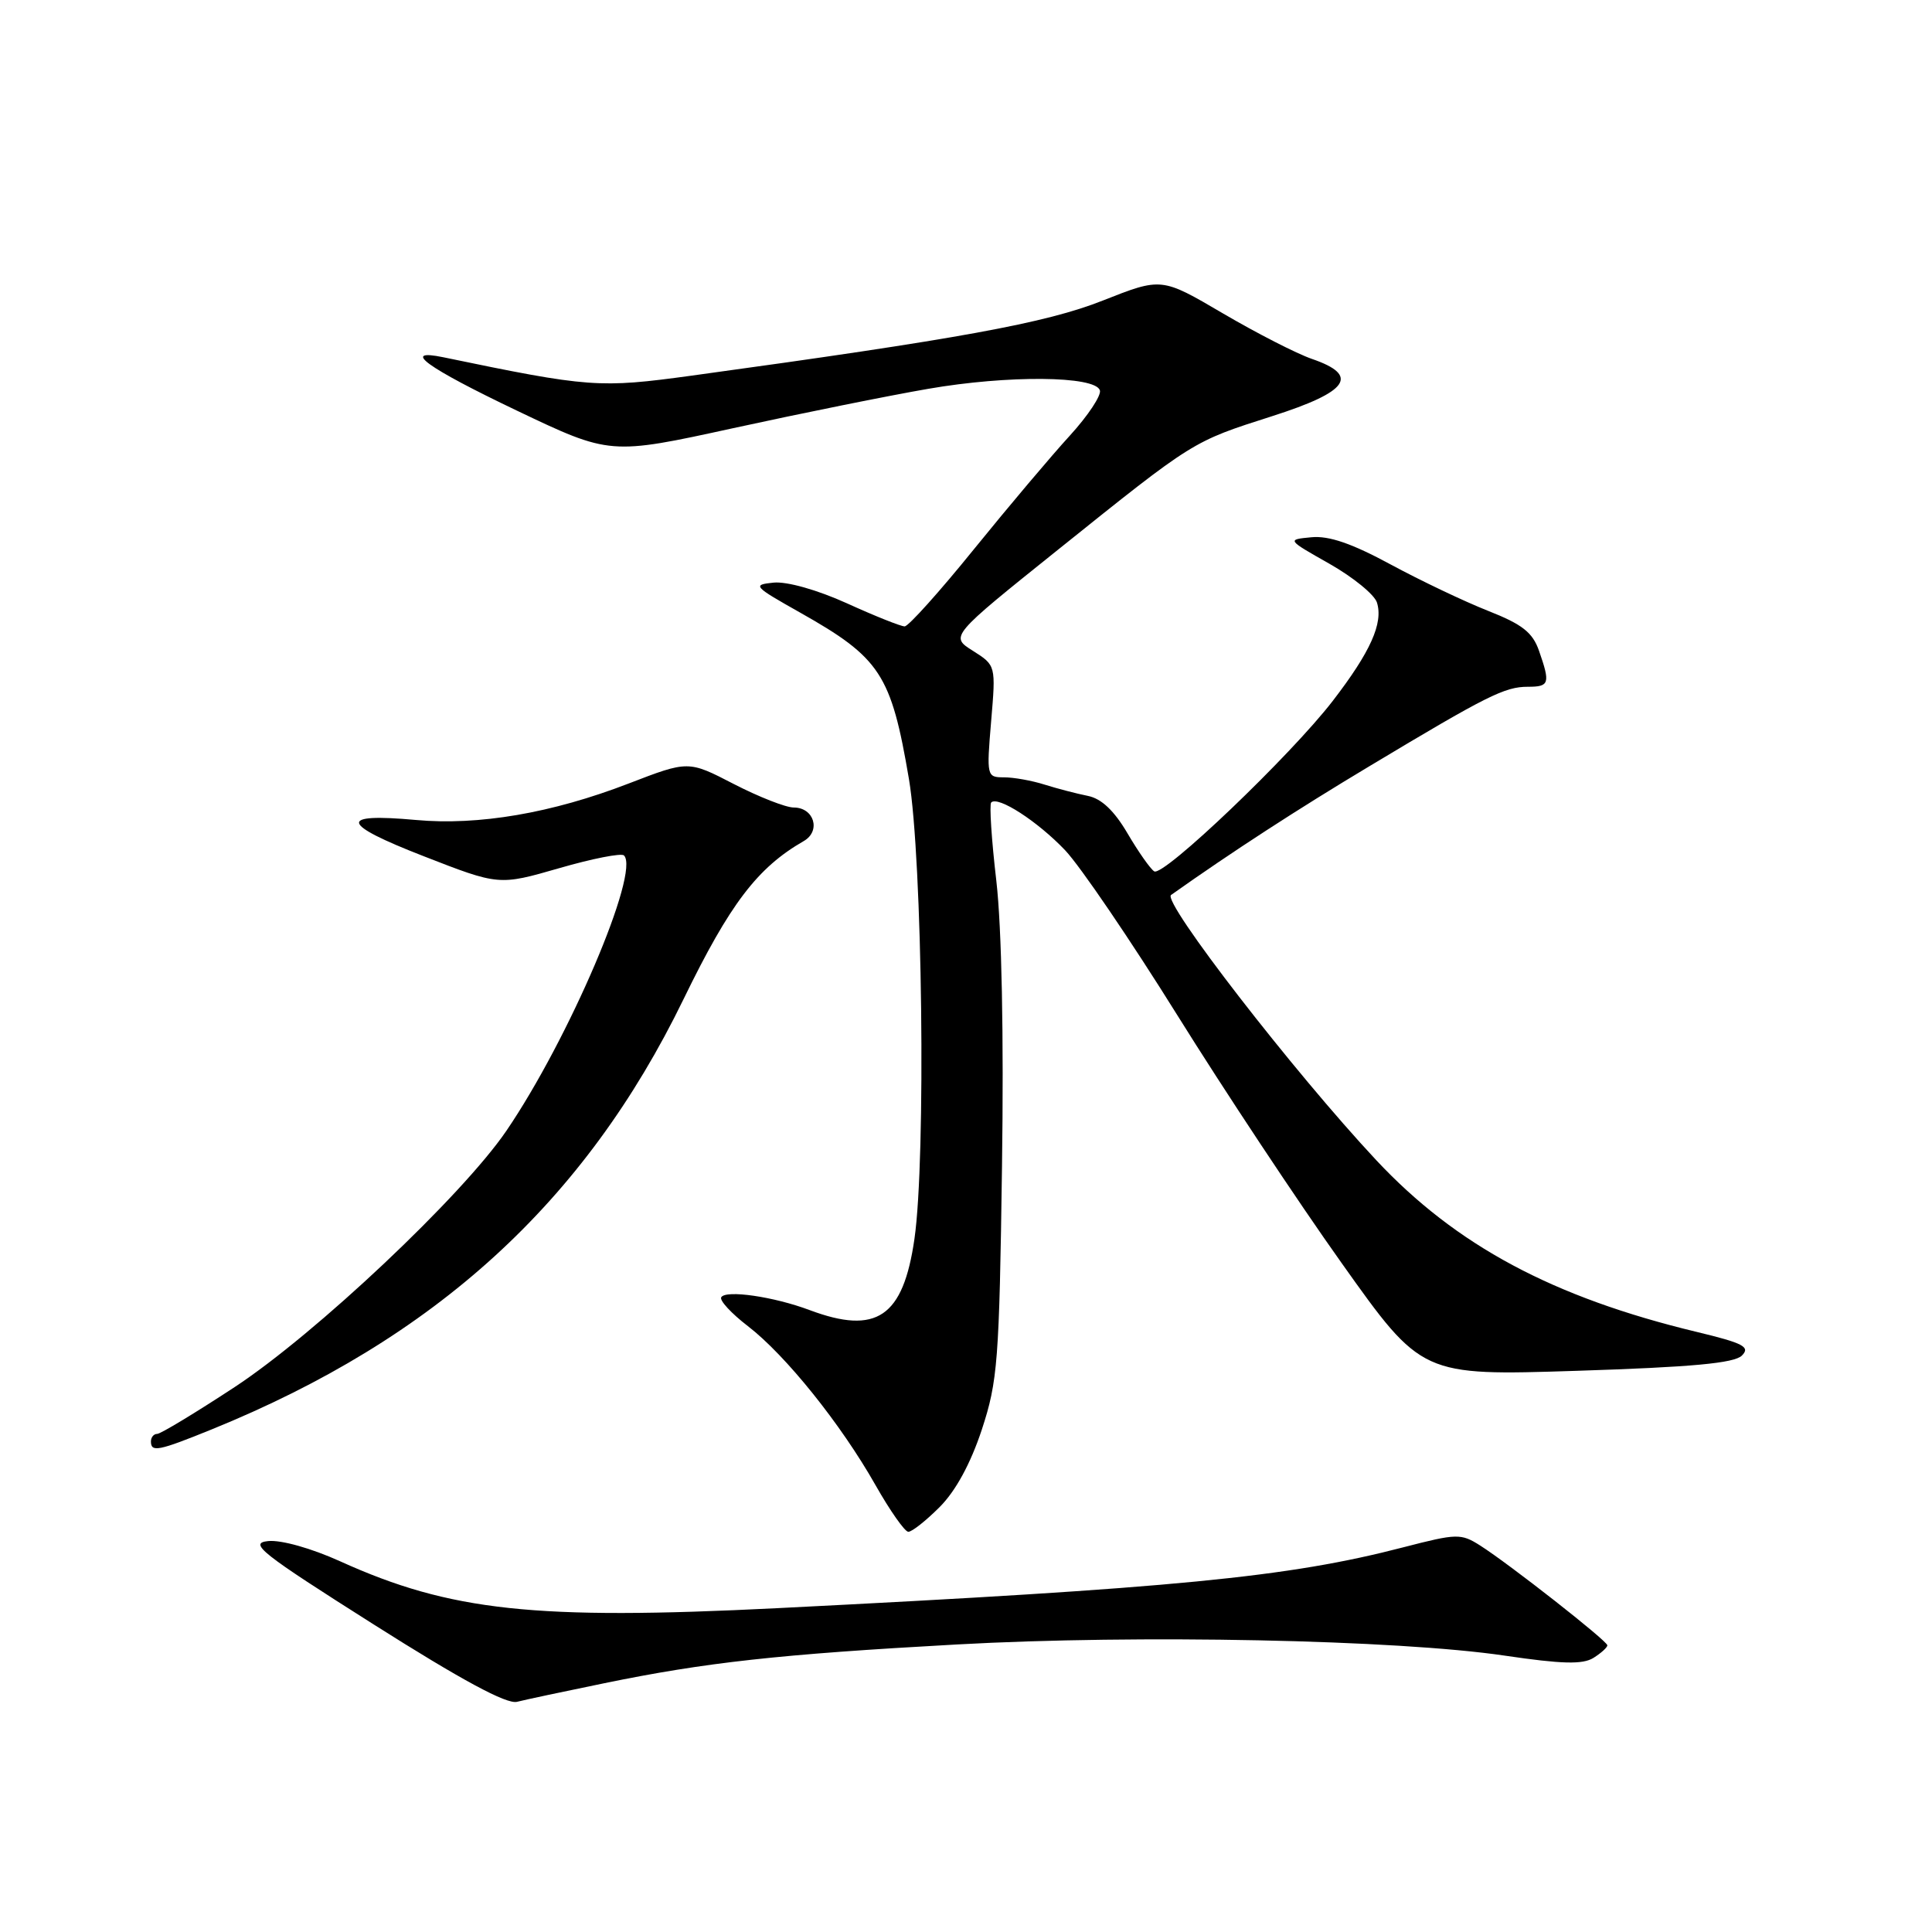 <?xml version="1.0" encoding="UTF-8" standalone="no"?>
<!DOCTYPE svg PUBLIC "-//W3C//DTD SVG 1.1//EN" "http://www.w3.org/Graphics/SVG/1.1/DTD/svg11.dtd" >
<svg xmlns="http://www.w3.org/2000/svg" xmlns:xlink="http://www.w3.org/1999/xlink" version="1.1" viewBox="0 0 256 256">
 <g >
 <path fill="currentColor"
d=" M 80.00 223.05 C 93.51 220.27 103.21 219.20 126.79 217.90 C 150.80 216.57 185.10 217.27 199.39 219.38 C 206.98 220.50 209.71 220.57 211.14 219.68 C 212.16 219.04 212.99 218.29 212.98 218.01 C 212.95 217.41 200.01 207.26 196.13 204.79 C 193.58 203.17 193.05 203.19 185.97 205.02 C 170.66 209.00 155.78 210.44 103.00 213.09 C 70.88 214.70 59.66 213.49 45.07 206.88 C 41.27 205.16 37.27 204.03 35.54 204.20 C 32.90 204.47 34.52 205.75 49.52 215.25 C 61.15 222.62 67.13 225.84 68.50 225.50 C 69.60 225.22 74.78 224.12 80.00 223.05 Z  M 124.50 199.70 C 126.63 197.57 128.60 193.95 130.09 189.45 C 132.20 183.03 132.41 180.39 132.77 154.57 C 133.02 137.23 132.73 122.87 132.02 116.72 C 131.38 111.26 131.08 106.59 131.34 106.33 C 132.24 105.43 137.50 108.84 141.14 112.67 C 143.14 114.78 149.82 124.60 155.99 134.50 C 162.16 144.40 171.97 159.21 177.80 167.40 C 188.39 182.30 188.39 182.30 208.92 181.64 C 224.19 181.15 229.80 180.63 230.81 179.62 C 231.96 178.47 231.02 177.98 224.84 176.49 C 205.75 171.90 192.94 165.03 182.36 153.73 C 171.42 142.03 153.95 119.46 155.17 118.59 C 163.29 112.84 171.95 107.22 181.50 101.50 C 197.06 92.16 199.39 91.00 202.45 91.00 C 205.31 91.00 205.44 90.57 203.93 86.24 C 203.08 83.80 201.72 82.73 197.18 80.94 C 194.06 79.71 188.24 76.94 184.26 74.79 C 179.13 72.01 176.07 70.96 173.76 71.19 C 170.50 71.50 170.50 71.50 176.17 74.71 C 179.29 76.48 182.11 78.78 182.45 79.83 C 183.31 82.56 181.61 86.36 176.60 92.87 C 171.04 100.09 154.16 116.22 152.94 115.46 C 152.44 115.15 150.85 112.89 149.41 110.44 C 147.64 107.42 145.95 105.82 144.15 105.46 C 142.69 105.17 140.12 104.50 138.43 103.97 C 136.74 103.43 134.31 103.00 133.03 103.00 C 130.75 103.00 130.72 102.86 131.33 95.59 C 131.96 88.17 131.96 88.17 128.92 86.24 C 125.87 84.32 125.87 84.32 140.19 72.84 C 158.30 58.32 157.95 58.54 168.58 55.14 C 178.71 51.90 180.21 49.75 173.84 47.56 C 171.83 46.87 166.52 44.15 162.05 41.53 C 153.91 36.75 153.91 36.75 146.14 39.82 C 138.57 42.82 127.10 44.91 91.68 49.77 C 79.39 51.45 78.11 51.36 58.75 47.34 C 53.02 46.16 56.53 48.70 68.47 54.40 C 80.84 60.30 80.84 60.30 97.17 56.73 C 106.15 54.77 117.78 52.42 123.00 51.52 C 133.54 49.69 145.11 49.79 145.74 51.72 C 145.96 52.38 144.17 55.08 141.76 57.72 C 139.35 60.35 133.64 67.11 129.07 72.75 C 124.51 78.39 120.37 83.00 119.87 83.00 C 119.37 83.00 115.93 81.63 112.24 79.95 C 108.29 78.16 104.28 77.03 102.51 77.20 C 99.65 77.49 99.83 77.68 106.00 81.16 C 116.66 87.17 118.08 89.34 120.44 103.23 C 122.23 113.83 122.71 153.45 121.17 164.15 C 119.68 174.52 116.16 176.92 107.27 173.59 C 102.53 171.81 96.19 170.89 95.57 171.89 C 95.31 172.31 96.90 174.03 99.10 175.72 C 104.09 179.56 111.41 188.67 116.00 196.77 C 117.92 200.16 119.88 202.95 120.35 202.97 C 120.82 202.99 122.68 201.52 124.50 199.70 Z  M 28.06 189.40 C 57.70 177.35 77.49 159.31 90.58 132.38 C 96.72 119.76 100.36 114.97 106.51 111.44 C 108.81 110.11 107.87 107.00 105.17 107.00 C 104.13 107.00 100.56 105.60 97.24 103.89 C 91.21 100.77 91.21 100.77 83.30 103.82 C 73.12 107.75 63.40 109.41 55.10 108.65 C 44.76 107.71 45.06 109.14 56.11 113.44 C 66.11 117.34 66.11 117.34 74.09 115.04 C 78.47 113.77 82.34 113.01 82.68 113.35 C 84.85 115.52 75.36 137.72 67.09 149.85 C 61.21 158.46 41.81 176.76 31.07 183.81 C 25.89 187.21 21.28 190.00 20.82 190.00 C 20.37 190.00 20.00 190.45 20.00 191.00 C 20.00 192.47 20.99 192.27 28.06 189.40 Z "/>
</g>
</svg>